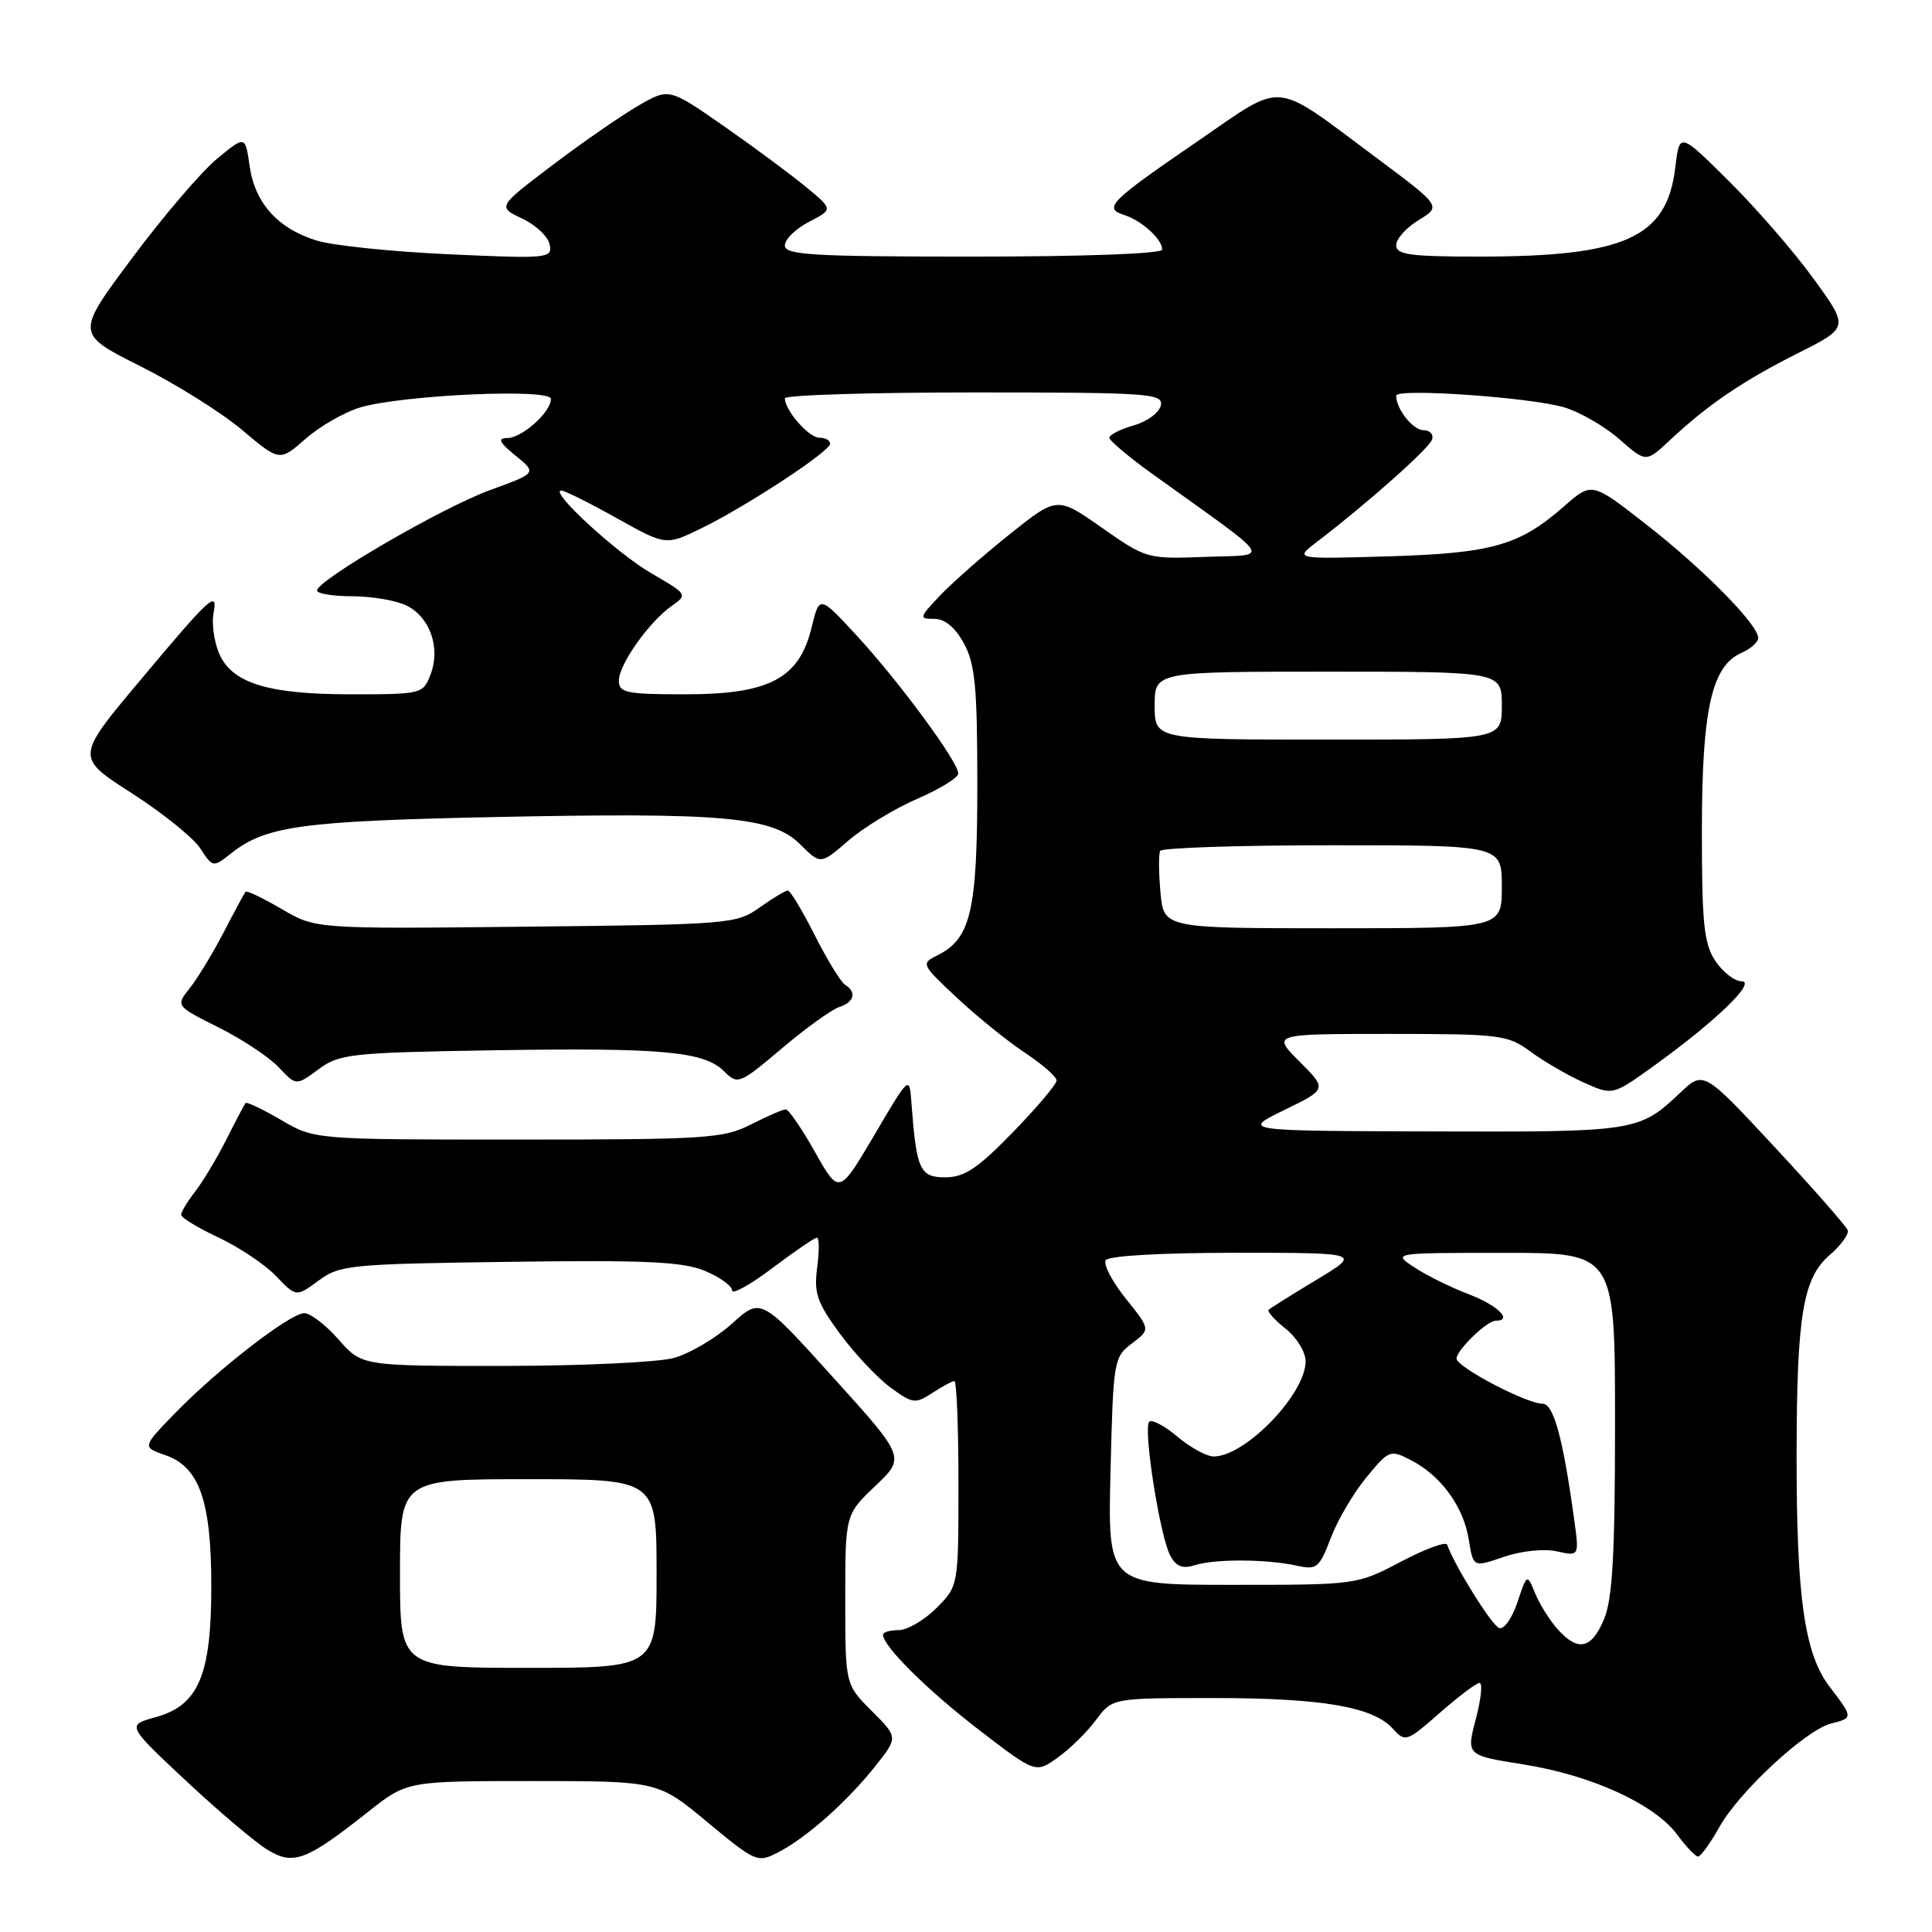<?xml version="1.0" encoding="UTF-8" standalone="no"?>
<!DOCTYPE svg PUBLIC "-//W3C//DTD SVG 1.1//EN" "http://www.w3.org/Graphics/SVG/1.1/DTD/svg11.dtd" >
<svg xmlns="http://www.w3.org/2000/svg" xmlns:xlink="http://www.w3.org/1999/xlink" version="1.1" viewBox="0 0 256 256">
 <g >
 <path fill="currentColor"
d=" M 48.80 240.06 C 53.94 236.00 53.94 236.00 70.56 236.00 C 87.18 236.00 87.18 236.00 93.74 241.45 C 100.16 246.77 100.37 246.86 103.14 245.43 C 106.89 243.49 112.28 238.70 116.00 234.00 C 119.01 230.21 119.01 230.21 115.50 226.70 C 112.00 223.20 112.00 223.20 112.00 211.95 C 112.00 200.69 112.00 200.69 115.98 196.90 C 119.97 193.11 119.97 193.11 110.40 182.52 C 100.83 171.92 100.83 171.92 96.99 175.39 C 94.87 177.30 91.42 179.34 89.32 179.93 C 87.22 180.51 77.05 180.99 66.72 180.99 C 47.94 181.00 47.94 181.00 44.87 177.50 C 43.18 175.57 41.13 174.00 40.32 174.00 C 38.45 174.00 28.81 181.46 23.17 187.28 C 18.83 191.75 18.83 191.75 21.95 192.83 C 26.43 194.40 28.00 198.90 28.00 210.22 C 28.00 221.97 26.30 225.97 20.64 227.53 C 16.78 228.60 16.78 228.60 24.64 235.96 C 28.96 240.00 33.81 244.11 35.42 245.09 C 38.87 247.21 40.56 246.58 48.80 240.06 Z  M 227.84 242.07 C 230.48 237.37 239.29 229.22 242.62 228.38 C 245.57 227.64 245.57 227.61 242.43 223.50 C 239.09 219.12 238.03 211.63 238.06 192.50 C 238.09 174.20 238.91 169.33 242.48 166.26 C 243.95 165.00 245.01 163.53 244.83 163.01 C 244.65 162.49 240.28 157.51 235.12 151.96 C 225.73 141.86 225.73 141.86 222.62 144.81 C 217.19 149.94 216.79 150.01 189.82 149.92 C 164.50 149.85 164.50 149.85 170.18 147.08 C 175.85 144.32 175.85 144.32 172.19 140.66 C 168.53 137.00 168.53 137.00 184.07 137.00 C 198.78 137.00 199.78 137.12 202.78 139.33 C 204.52 140.62 207.68 142.45 209.81 143.42 C 213.68 145.16 213.68 145.16 219.01 141.33 C 227.25 135.41 232.82 130.05 230.77 130.03 C 229.82 130.01 228.25 128.78 227.27 127.30 C 225.78 125.02 225.50 122.29 225.51 110.05 C 225.51 94.03 226.80 88.25 230.75 86.51 C 231.99 85.97 232.99 85.07 232.97 84.51 C 232.92 82.72 225.70 75.40 218.21 69.55 C 210.93 63.86 210.93 63.86 207.29 67.05 C 201.34 72.28 197.76 73.30 184.00 73.72 C 171.50 74.09 171.50 74.09 174.50 71.80 C 181.14 66.73 189.36 59.43 189.75 58.25 C 189.98 57.56 189.47 57.00 188.62 57.00 C 187.22 57.00 185.00 54.20 185.00 52.43 C 185.00 51.41 202.83 52.65 207.28 53.98 C 209.35 54.60 212.64 56.50 214.58 58.20 C 218.10 61.30 218.10 61.30 221.30 58.30 C 226.34 53.59 230.97 50.45 238.25 46.79 C 245.00 43.40 245.00 43.40 240.32 36.95 C 237.75 33.40 232.70 27.58 229.09 24.00 C 222.54 17.50 222.54 17.50 221.98 22.21 C 220.87 31.50 215.34 34.00 195.95 34.00 C 186.84 34.00 185.00 33.75 185.00 32.49 C 185.00 31.65 186.35 30.15 188.00 29.15 C 190.99 27.33 190.99 27.33 182.25 20.81 C 168.46 10.55 170.35 10.73 158.83 18.62 C 147.04 26.69 146.14 27.59 148.94 28.48 C 151.28 29.22 154.00 31.69 154.00 33.07 C 154.00 33.62 143.72 34.00 129.00 34.00 C 107.64 34.00 104.00 33.79 104.00 32.53 C 104.00 31.71 105.43 30.31 107.19 29.40 C 110.38 27.75 110.38 27.75 106.94 24.89 C 105.05 23.31 100.16 19.68 96.08 16.83 C 88.66 11.65 88.66 11.65 84.64 13.97 C 82.43 15.24 77.30 18.78 73.26 21.84 C 65.91 27.41 65.91 27.41 69.19 28.96 C 71.00 29.81 72.64 31.36 72.84 32.41 C 73.19 34.23 72.62 34.29 59.62 33.70 C 52.15 33.37 44.24 32.55 42.05 31.90 C 36.85 30.34 33.77 26.93 33.07 21.96 C 32.50 17.95 32.50 17.95 28.74 21.05 C 26.68 22.76 21.62 28.67 17.51 34.19 C 10.02 44.22 10.02 44.22 18.59 48.52 C 23.30 50.88 29.38 54.69 32.10 56.99 C 37.05 61.16 37.05 61.16 40.50 58.14 C 42.39 56.47 45.65 54.61 47.72 53.99 C 53.38 52.32 73.00 51.44 73.00 52.86 C 73.00 54.60 69.22 58.00 67.25 58.04 C 65.88 58.06 66.11 58.57 68.32 60.38 C 71.14 62.68 71.14 62.68 64.91 64.95 C 58.60 67.25 42.02 76.88 42.01 78.25 C 42.00 78.66 44.14 79.01 46.75 79.01 C 49.36 79.02 52.59 79.59 53.92 80.26 C 57.00 81.83 58.39 85.86 57.06 89.35 C 56.06 91.96 55.91 92.00 46.49 92.00 C 35.26 92.00 30.50 90.46 28.92 86.30 C 28.34 84.76 28.05 82.51 28.29 81.28 C 28.90 78.09 27.92 78.99 18.49 90.25 C 10.03 100.34 10.03 100.34 17.44 105.09 C 21.51 107.70 25.60 110.99 26.53 112.40 C 28.21 114.98 28.21 114.98 30.72 113.00 C 35.23 109.46 40.06 108.80 65.21 108.27 C 95.87 107.63 102.36 108.21 106.04 111.89 C 108.73 114.57 108.73 114.57 112.41 111.39 C 114.44 109.64 118.54 107.15 121.53 105.85 C 124.52 104.56 126.97 103.05 126.98 102.50 C 127.00 100.99 119.15 90.32 113.54 84.24 C 108.58 78.87 108.58 78.87 107.54 83.15 C 105.90 89.90 101.95 92.00 90.85 92.00 C 82.98 92.00 82.00 91.80 82.00 90.19 C 82.00 88.05 86.01 82.38 89.03 80.27 C 91.13 78.80 91.08 78.72 86.33 75.98 C 81.76 73.34 72.69 65.00 74.38 65.00 C 74.82 65.00 78.11 66.64 81.70 68.65 C 88.22 72.29 88.22 72.29 92.86 70.04 C 98.83 67.14 110.00 59.81 110.00 58.79 C 110.00 58.35 109.35 58.00 108.56 58.00 C 107.17 58.00 104.00 54.37 104.00 52.78 C 104.00 52.35 115.28 52.00 129.07 52.00 C 152.22 52.00 154.12 52.13 153.82 53.71 C 153.63 54.66 152.03 55.85 150.24 56.36 C 148.46 56.87 147.00 57.61 147.00 58.00 C 147.00 58.39 149.59 60.57 152.75 62.84 C 169.21 74.66 168.45 73.46 159.72 73.79 C 152.02 74.08 151.88 74.04 146.01 69.93 C 140.08 65.77 140.08 65.77 133.79 70.79 C 130.33 73.55 126.18 77.21 124.56 78.91 C 121.78 81.84 121.74 82.00 123.79 82.00 C 125.19 82.00 126.57 83.13 127.72 85.25 C 129.21 87.97 129.50 91.04 129.50 104.00 C 129.50 120.71 128.64 124.37 124.24 126.57 C 122.01 127.68 122.05 127.77 126.79 132.20 C 129.44 134.68 133.49 137.96 135.80 139.49 C 138.11 141.02 140.00 142.67 140.00 143.17 C 140.00 143.67 137.39 146.76 134.20 150.04 C 129.53 154.84 127.79 156.00 125.25 156.00 C 121.87 156.00 121.43 155.02 120.76 146.00 C 120.50 142.52 120.47 142.54 115.85 150.41 C 111.19 158.31 111.19 158.31 108.00 152.66 C 106.25 149.55 104.50 147.00 104.12 147.00 C 103.73 147.00 101.66 147.90 99.50 149.00 C 95.86 150.85 93.60 151.00 68.63 151.00 C 41.68 151.00 41.68 151.00 37.26 148.41 C 34.83 146.99 32.71 145.98 32.54 146.16 C 32.38 146.35 31.23 148.53 29.99 151.00 C 28.74 153.47 26.89 156.57 25.86 157.88 C 24.84 159.20 24.00 160.58 24.00 160.96 C 24.00 161.35 26.23 162.70 28.96 163.98 C 31.68 165.26 35.12 167.56 36.58 169.09 C 39.25 171.87 39.25 171.87 42.21 169.69 C 45.01 167.62 46.34 167.48 67.49 167.20 C 85.59 166.95 90.49 167.18 93.41 168.40 C 95.38 169.22 97.00 170.39 97.00 170.98 C 97.00 171.58 99.40 170.25 102.34 168.03 C 105.28 165.81 107.94 164.00 108.25 164.00 C 108.56 164.00 108.57 165.78 108.28 167.95 C 107.83 171.33 108.25 172.58 111.28 176.70 C 113.22 179.34 116.23 182.55 117.97 183.83 C 120.92 186.00 121.28 186.05 123.53 184.58 C 124.85 183.71 126.17 183.00 126.46 183.00 C 126.76 183.00 127.00 189.11 127.00 196.58 C 127.00 210.15 127.00 210.15 124.08 213.08 C 122.47 214.68 120.22 216.00 119.08 216.00 C 117.93 216.00 117.00 216.27 117.00 216.61 C 117.00 218.13 122.93 224.00 129.75 229.24 C 137.22 234.98 137.22 234.98 140.15 232.89 C 141.77 231.74 144.05 229.50 145.23 227.90 C 147.38 225.00 147.38 225.00 160.75 225.00 C 175.21 225.00 181.92 226.15 184.57 229.07 C 186.20 230.88 186.40 230.81 190.77 226.97 C 193.25 224.79 195.63 223.00 196.05 223.00 C 196.47 223.00 196.25 225.16 195.55 227.80 C 194.29 232.59 194.29 232.59 201.89 233.80 C 210.89 235.23 219.23 239.05 222.23 243.09 C 223.41 244.69 224.66 246.00 225.00 246.00 C 225.35 246.00 226.63 244.23 227.84 242.07 Z  M 65.32 139.17 C 87.84 138.81 93.31 139.31 95.98 141.98 C 97.75 143.75 97.99 143.66 103.61 138.91 C 106.80 136.21 110.22 133.75 111.20 133.44 C 113.19 132.80 113.55 131.46 111.98 130.49 C 111.42 130.14 109.61 127.19 107.96 123.93 C 106.32 120.67 104.71 118.00 104.39 118.00 C 104.07 118.00 102.39 119.01 100.65 120.25 C 97.59 122.43 96.69 122.51 69.66 122.79 C 41.83 123.09 41.83 123.09 37.34 120.46 C 34.86 119.01 32.71 117.98 32.54 118.16 C 32.38 118.35 31.08 120.75 29.66 123.50 C 28.23 126.25 26.22 129.58 25.17 130.90 C 23.27 133.29 23.27 133.29 28.94 136.13 C 32.07 137.69 35.66 140.07 36.93 141.42 C 39.24 143.88 39.24 143.88 42.20 141.69 C 44.98 139.64 46.42 139.48 65.32 139.17 Z  M 53.00 208.50 C 53.00 196.00 53.00 196.00 70.00 196.00 C 87.00 196.00 87.00 196.00 87.00 208.50 C 87.00 221.00 87.00 221.00 70.00 221.00 C 53.00 221.00 53.00 221.00 53.00 208.50 Z  M 206.42 215.91 C 205.38 214.76 204.03 212.62 203.43 211.16 C 202.34 208.50 202.34 208.50 201.07 212.30 C 200.38 214.39 199.29 215.94 198.66 215.73 C 197.70 215.43 192.82 207.61 191.75 204.68 C 191.59 204.23 188.83 205.25 185.63 206.93 C 179.80 210.00 179.78 210.00 163.29 210.00 C 146.78 210.00 146.78 210.00 147.15 194.94 C 147.51 180.29 147.58 179.82 149.99 178.01 C 152.45 176.15 152.45 176.15 149.17 172.07 C 147.37 169.82 146.17 167.54 146.51 166.99 C 146.87 166.40 153.83 166.00 163.75 166.00 C 180.38 166.00 180.38 166.00 174.46 169.57 C 171.20 171.53 168.34 173.33 168.11 173.55 C 167.88 173.78 168.89 174.91 170.35 176.06 C 171.81 177.21 173.00 179.15 173.00 180.38 C 173.00 184.71 165.02 192.98 160.83 192.99 C 159.91 193.00 157.75 191.82 156.03 190.38 C 154.32 188.93 152.63 188.04 152.28 188.39 C 151.44 189.22 153.69 203.55 155.06 206.11 C 155.84 207.58 156.69 207.91 158.31 207.40 C 160.96 206.55 167.82 206.58 171.79 207.45 C 174.49 208.05 174.81 207.78 176.34 203.78 C 177.24 201.41 179.37 197.80 181.06 195.75 C 184.05 192.12 184.21 192.06 186.98 193.49 C 190.94 195.54 193.92 199.63 194.62 204.00 C 195.21 207.69 195.21 207.69 199.25 206.30 C 201.57 205.50 204.57 205.19 206.28 205.56 C 209.26 206.22 209.26 206.22 208.59 201.36 C 207.10 190.53 205.86 186.00 204.40 186.00 C 202.27 186.00 193.00 181.14 193.00 180.02 C 193.00 178.90 197.03 175.00 198.19 175.00 C 200.52 175.00 198.46 172.96 194.66 171.51 C 192.27 170.60 189.01 168.99 187.41 167.93 C 184.50 166.01 184.50 166.01 199.25 166.01 C 214.00 166.00 214.00 166.00 214.00 188.53 C 214.00 205.95 213.67 211.85 212.55 214.53 C 210.89 218.50 209.12 218.90 206.42 215.91 Z  M 153.77 118.25 C 153.53 115.64 153.51 113.16 153.73 112.75 C 153.94 112.34 164.22 112.00 176.56 112.00 C 199.00 112.00 199.00 112.00 199.00 117.50 C 199.00 123.00 199.00 123.00 176.60 123.00 C 154.20 123.00 154.20 123.00 153.77 118.25 Z  M 153.00 93.50 C 153.00 89.00 153.00 89.00 176.00 89.00 C 199.00 89.00 199.00 89.00 199.00 93.50 C 199.00 98.00 199.00 98.00 176.00 98.00 C 153.00 98.00 153.00 98.00 153.00 93.50 Z "/>
</g>
</svg>